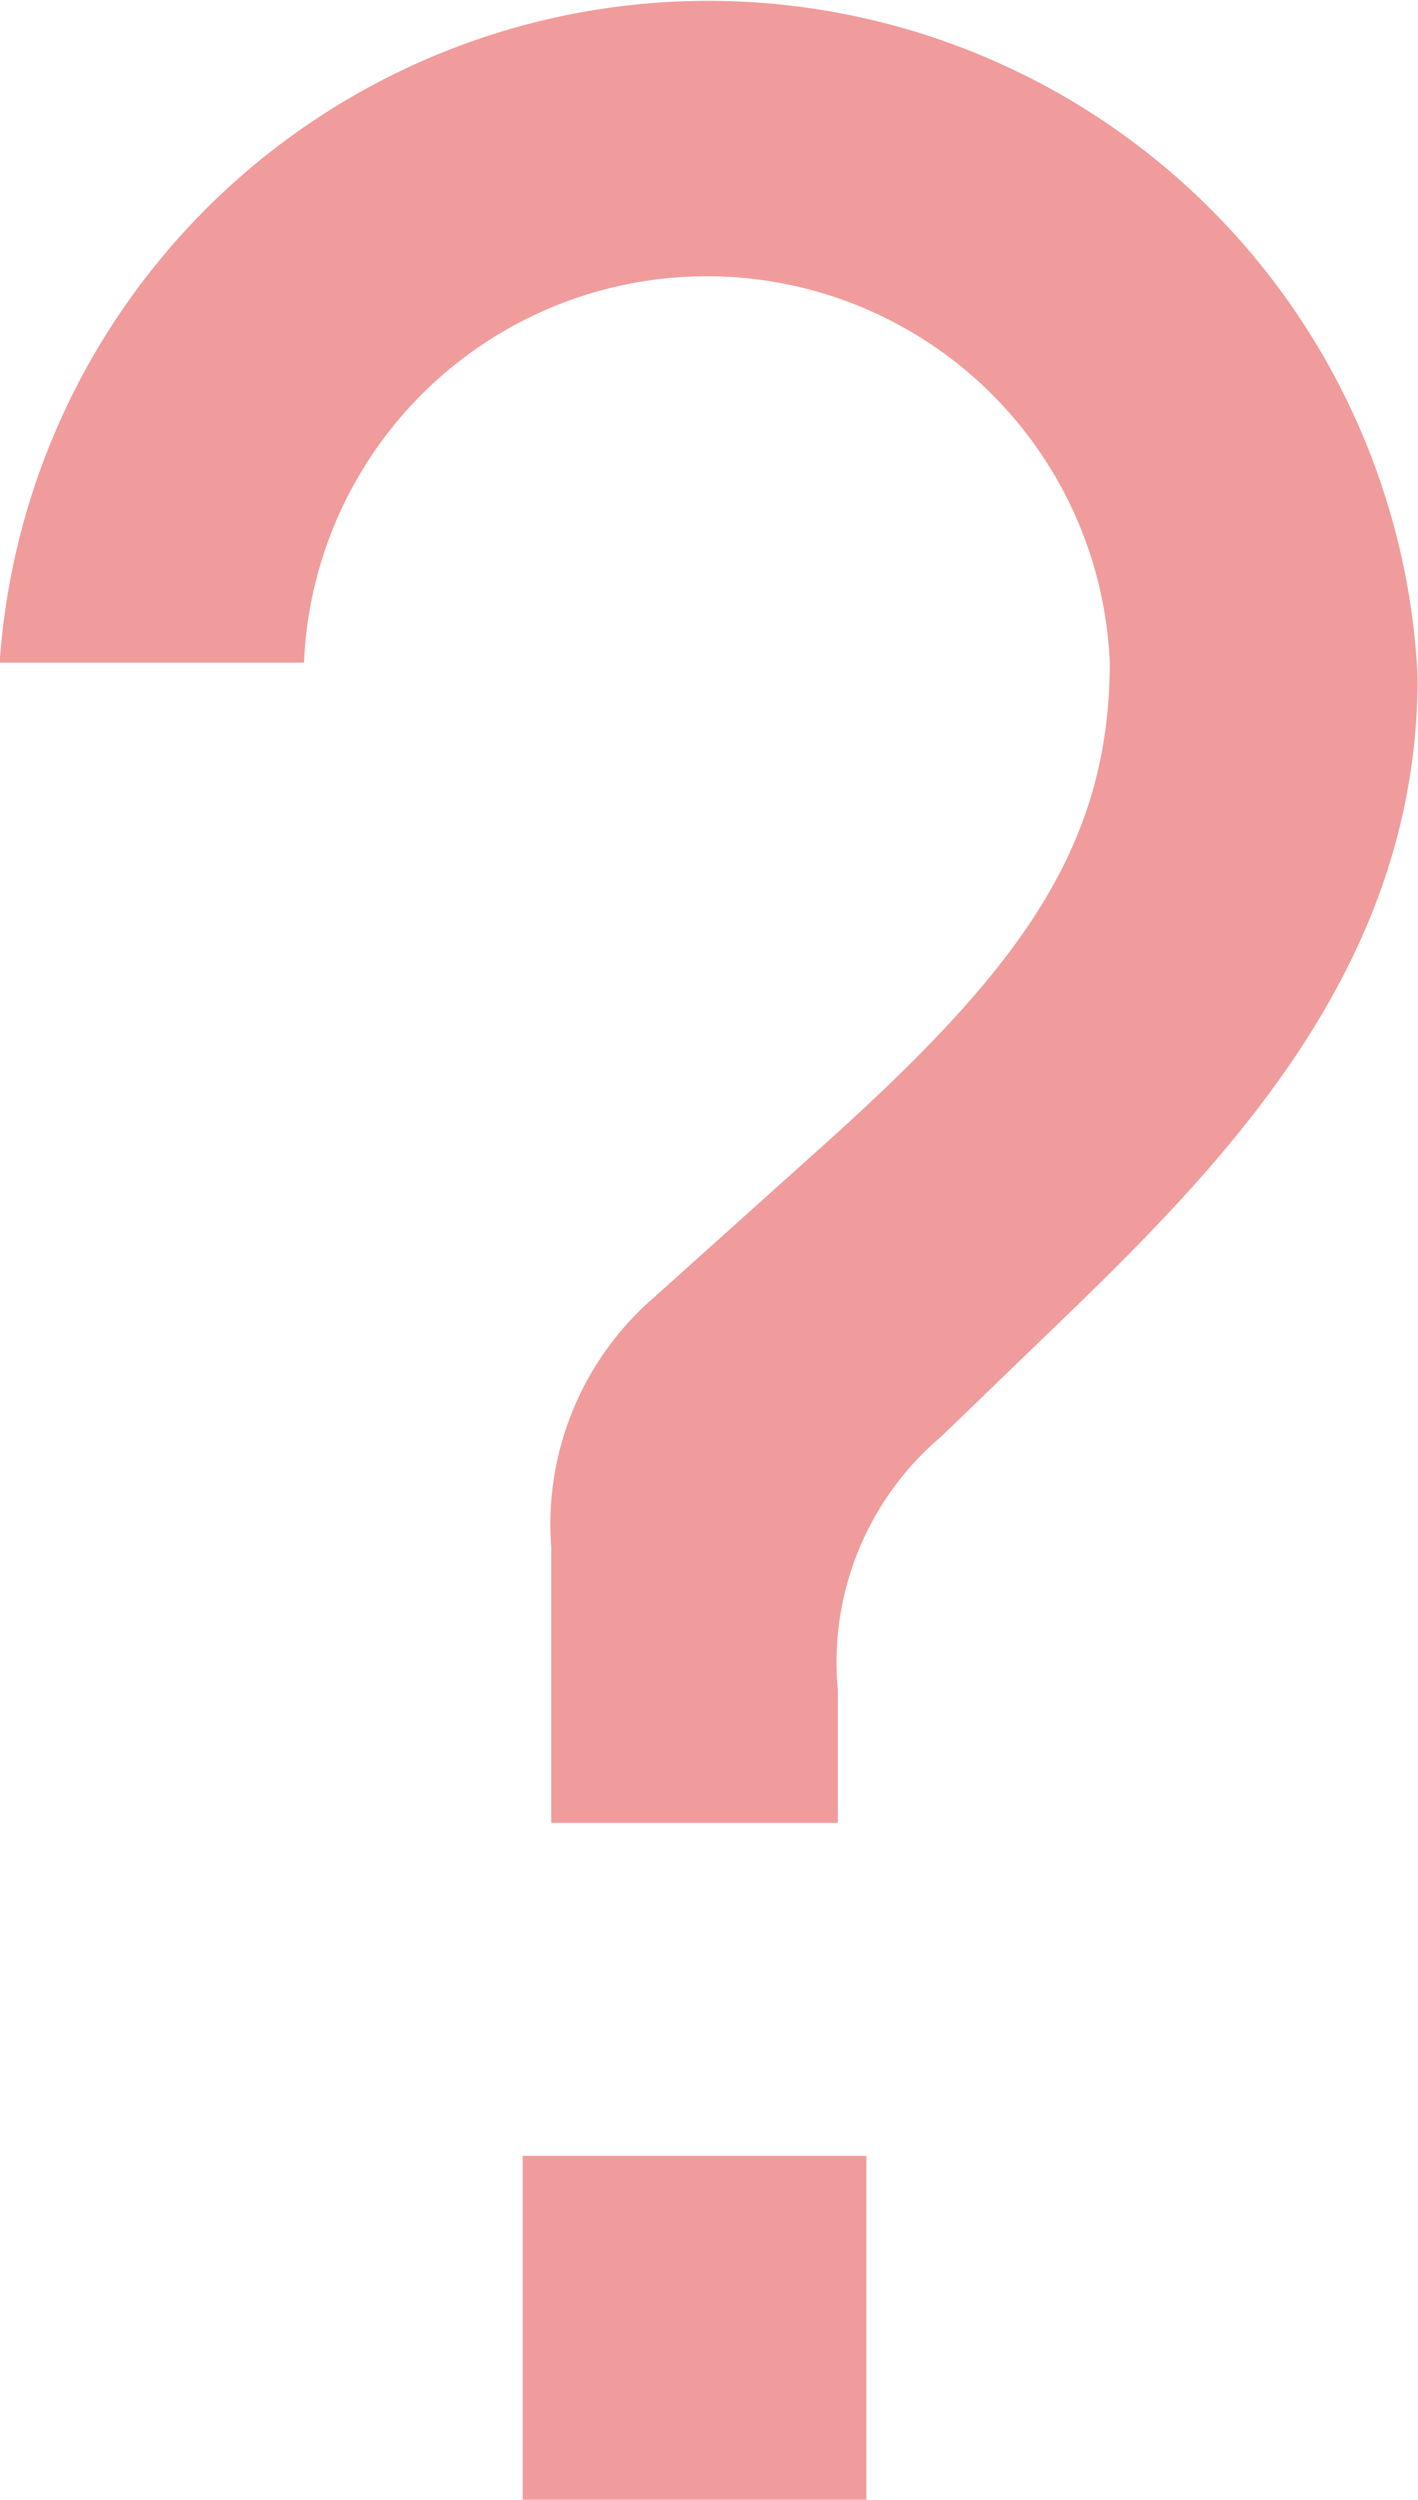 <svg xmlns="http://www.w3.org/2000/svg" width="8" height="14.101" viewBox="0 0 8 14.101">
  <path id="パス_1583" data-name="パス 1583" d="M8000.419,3070.549v-1.555a1.693,1.693,0,0,1,.585-1.414l.99-.889c1.051-.95,1.576-1.636,1.576-2.687a2.275,2.275,0,0,0-4.546,0h-1.717a4.007,4.007,0,0,1,8,.081c0,1.656-1.111,2.767-2.1,3.717l-.586.566a1.668,1.668,0,0,0-.585,1.434v.747Zm1.778,1.878h-1.939v1.94h1.939Z" transform="translate(-7997.309 -3060.266)" fill="#f09c9c"/>
</svg>
